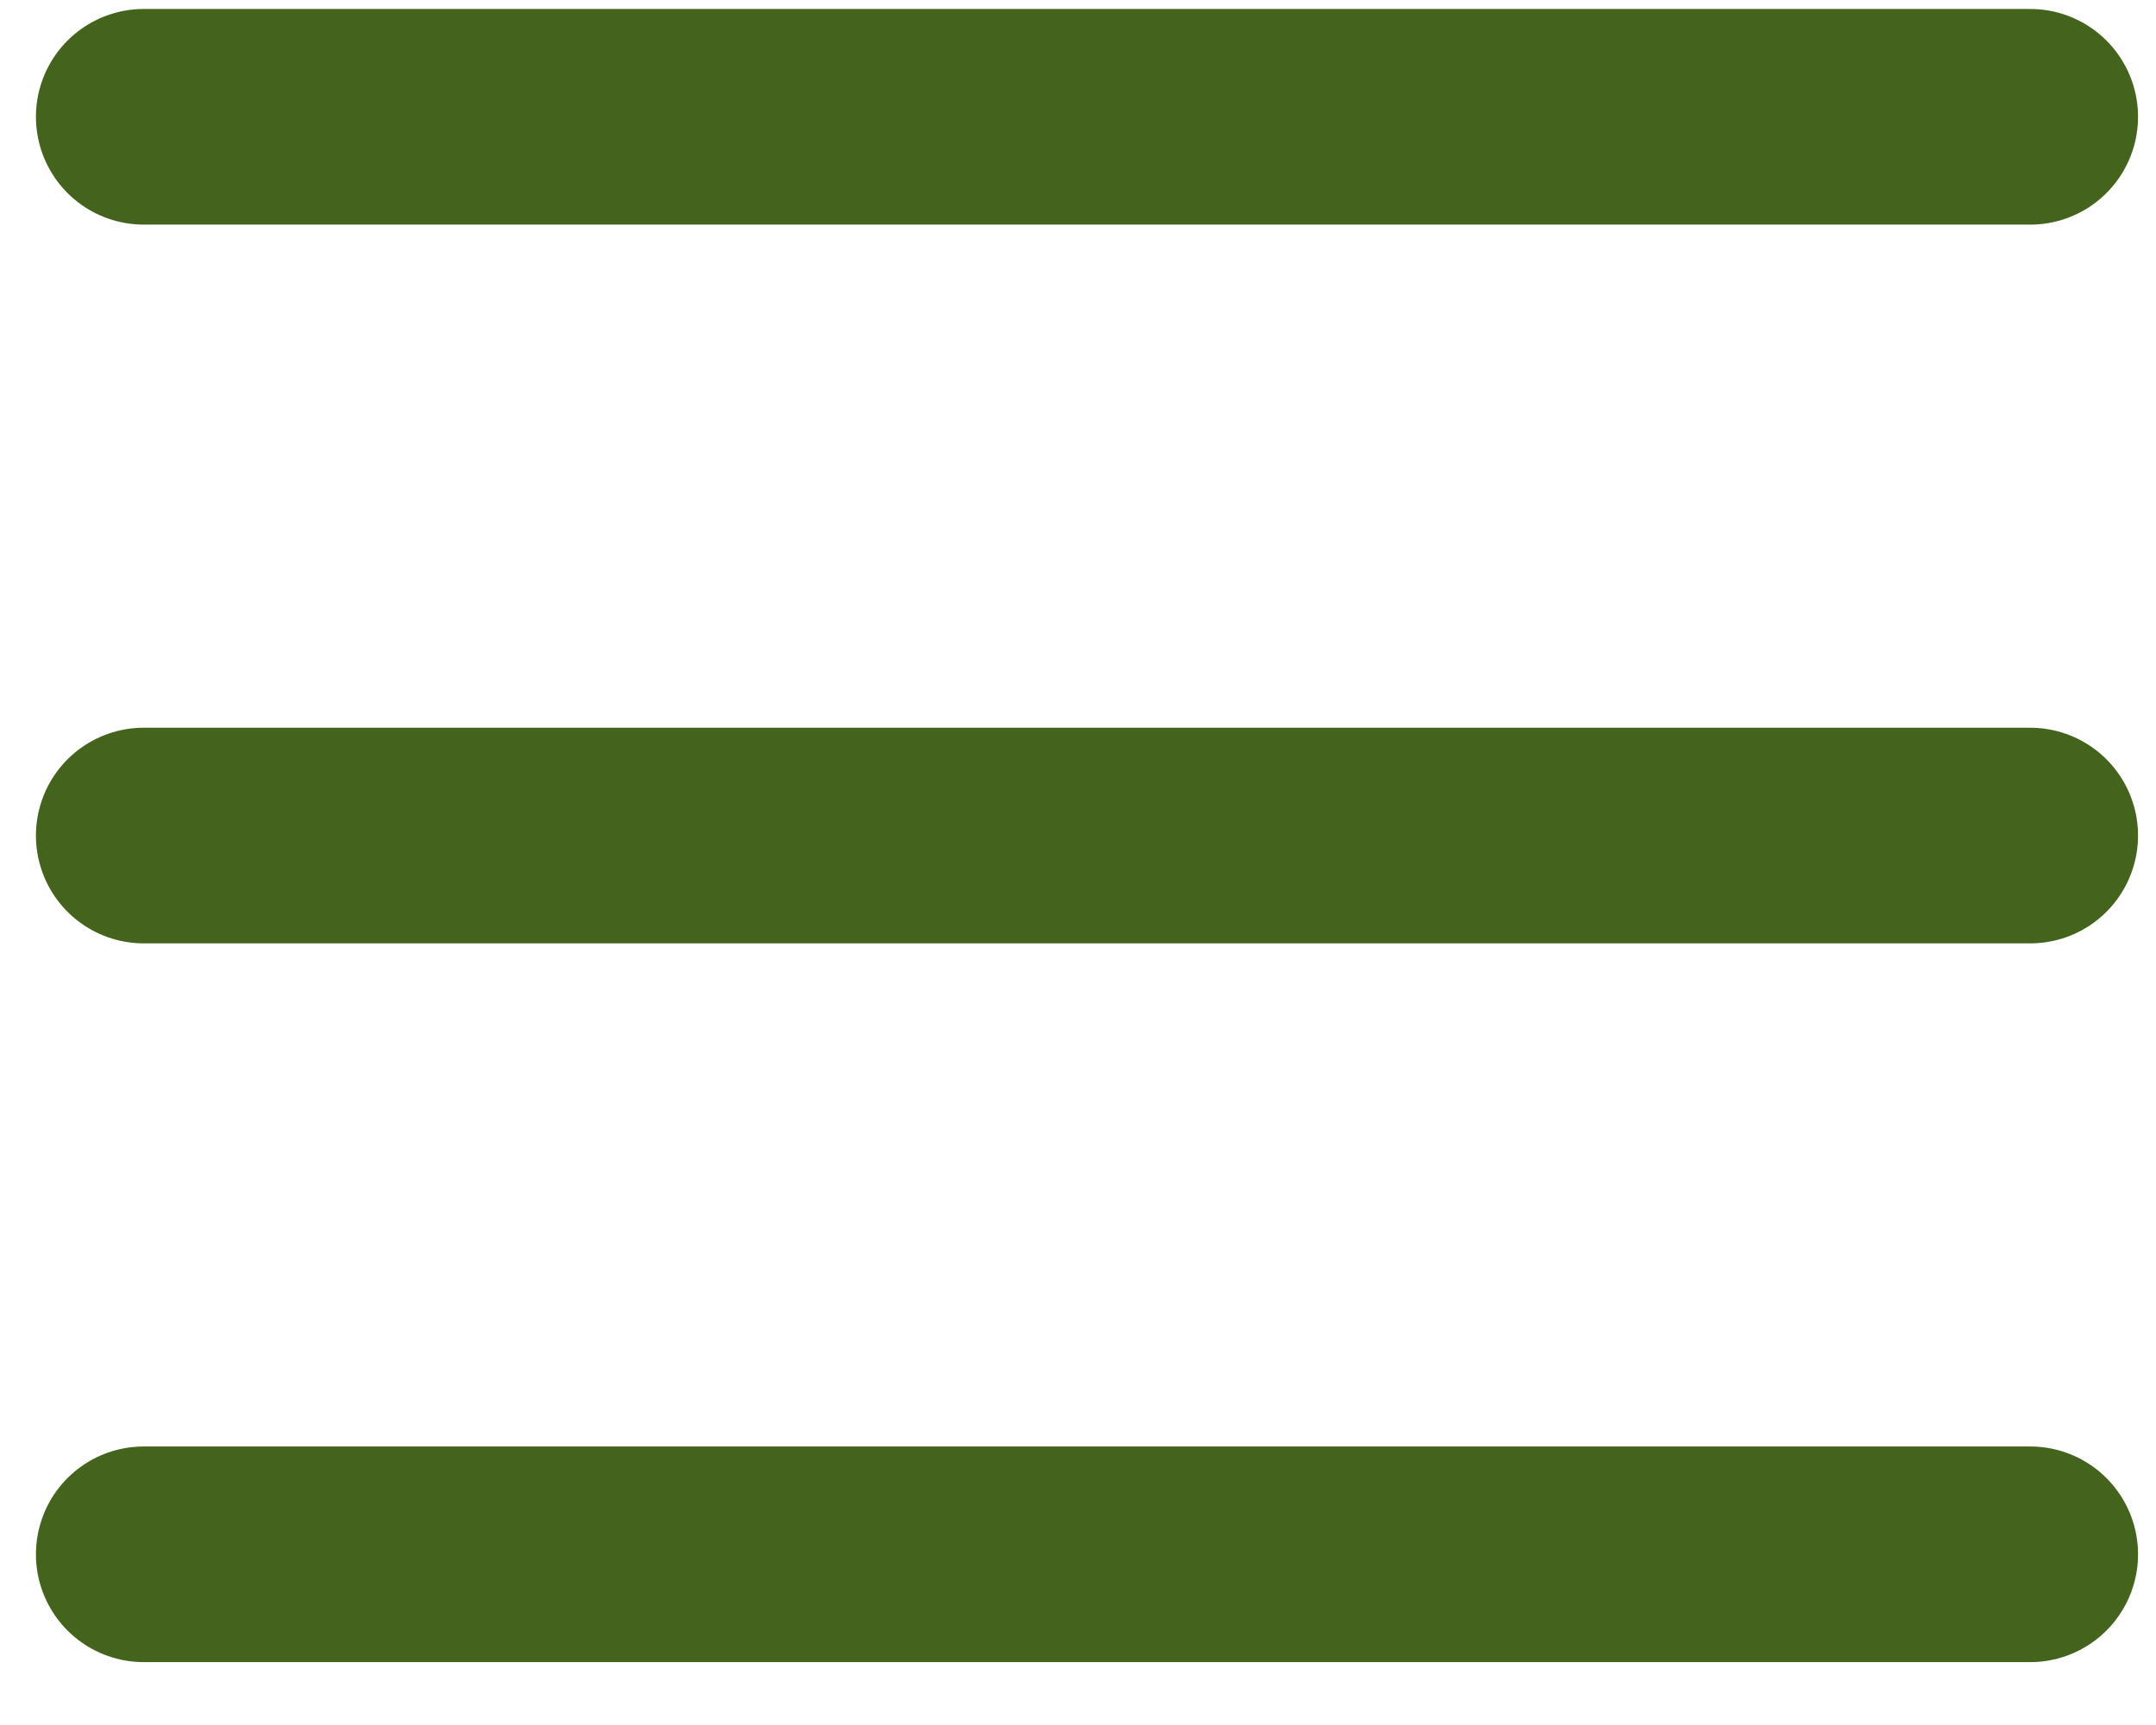<svg width="30" height="24" viewBox="0 0 30 24" fill="none" xmlns="http://www.w3.org/2000/svg">
<path d="M2 21.625H28.25M2 11.625H28.25M2 1.625H28.25" stroke="#44641d" stroke-width="3" stroke-linecap="round" stroke-linejoin="round"/>
</svg>
